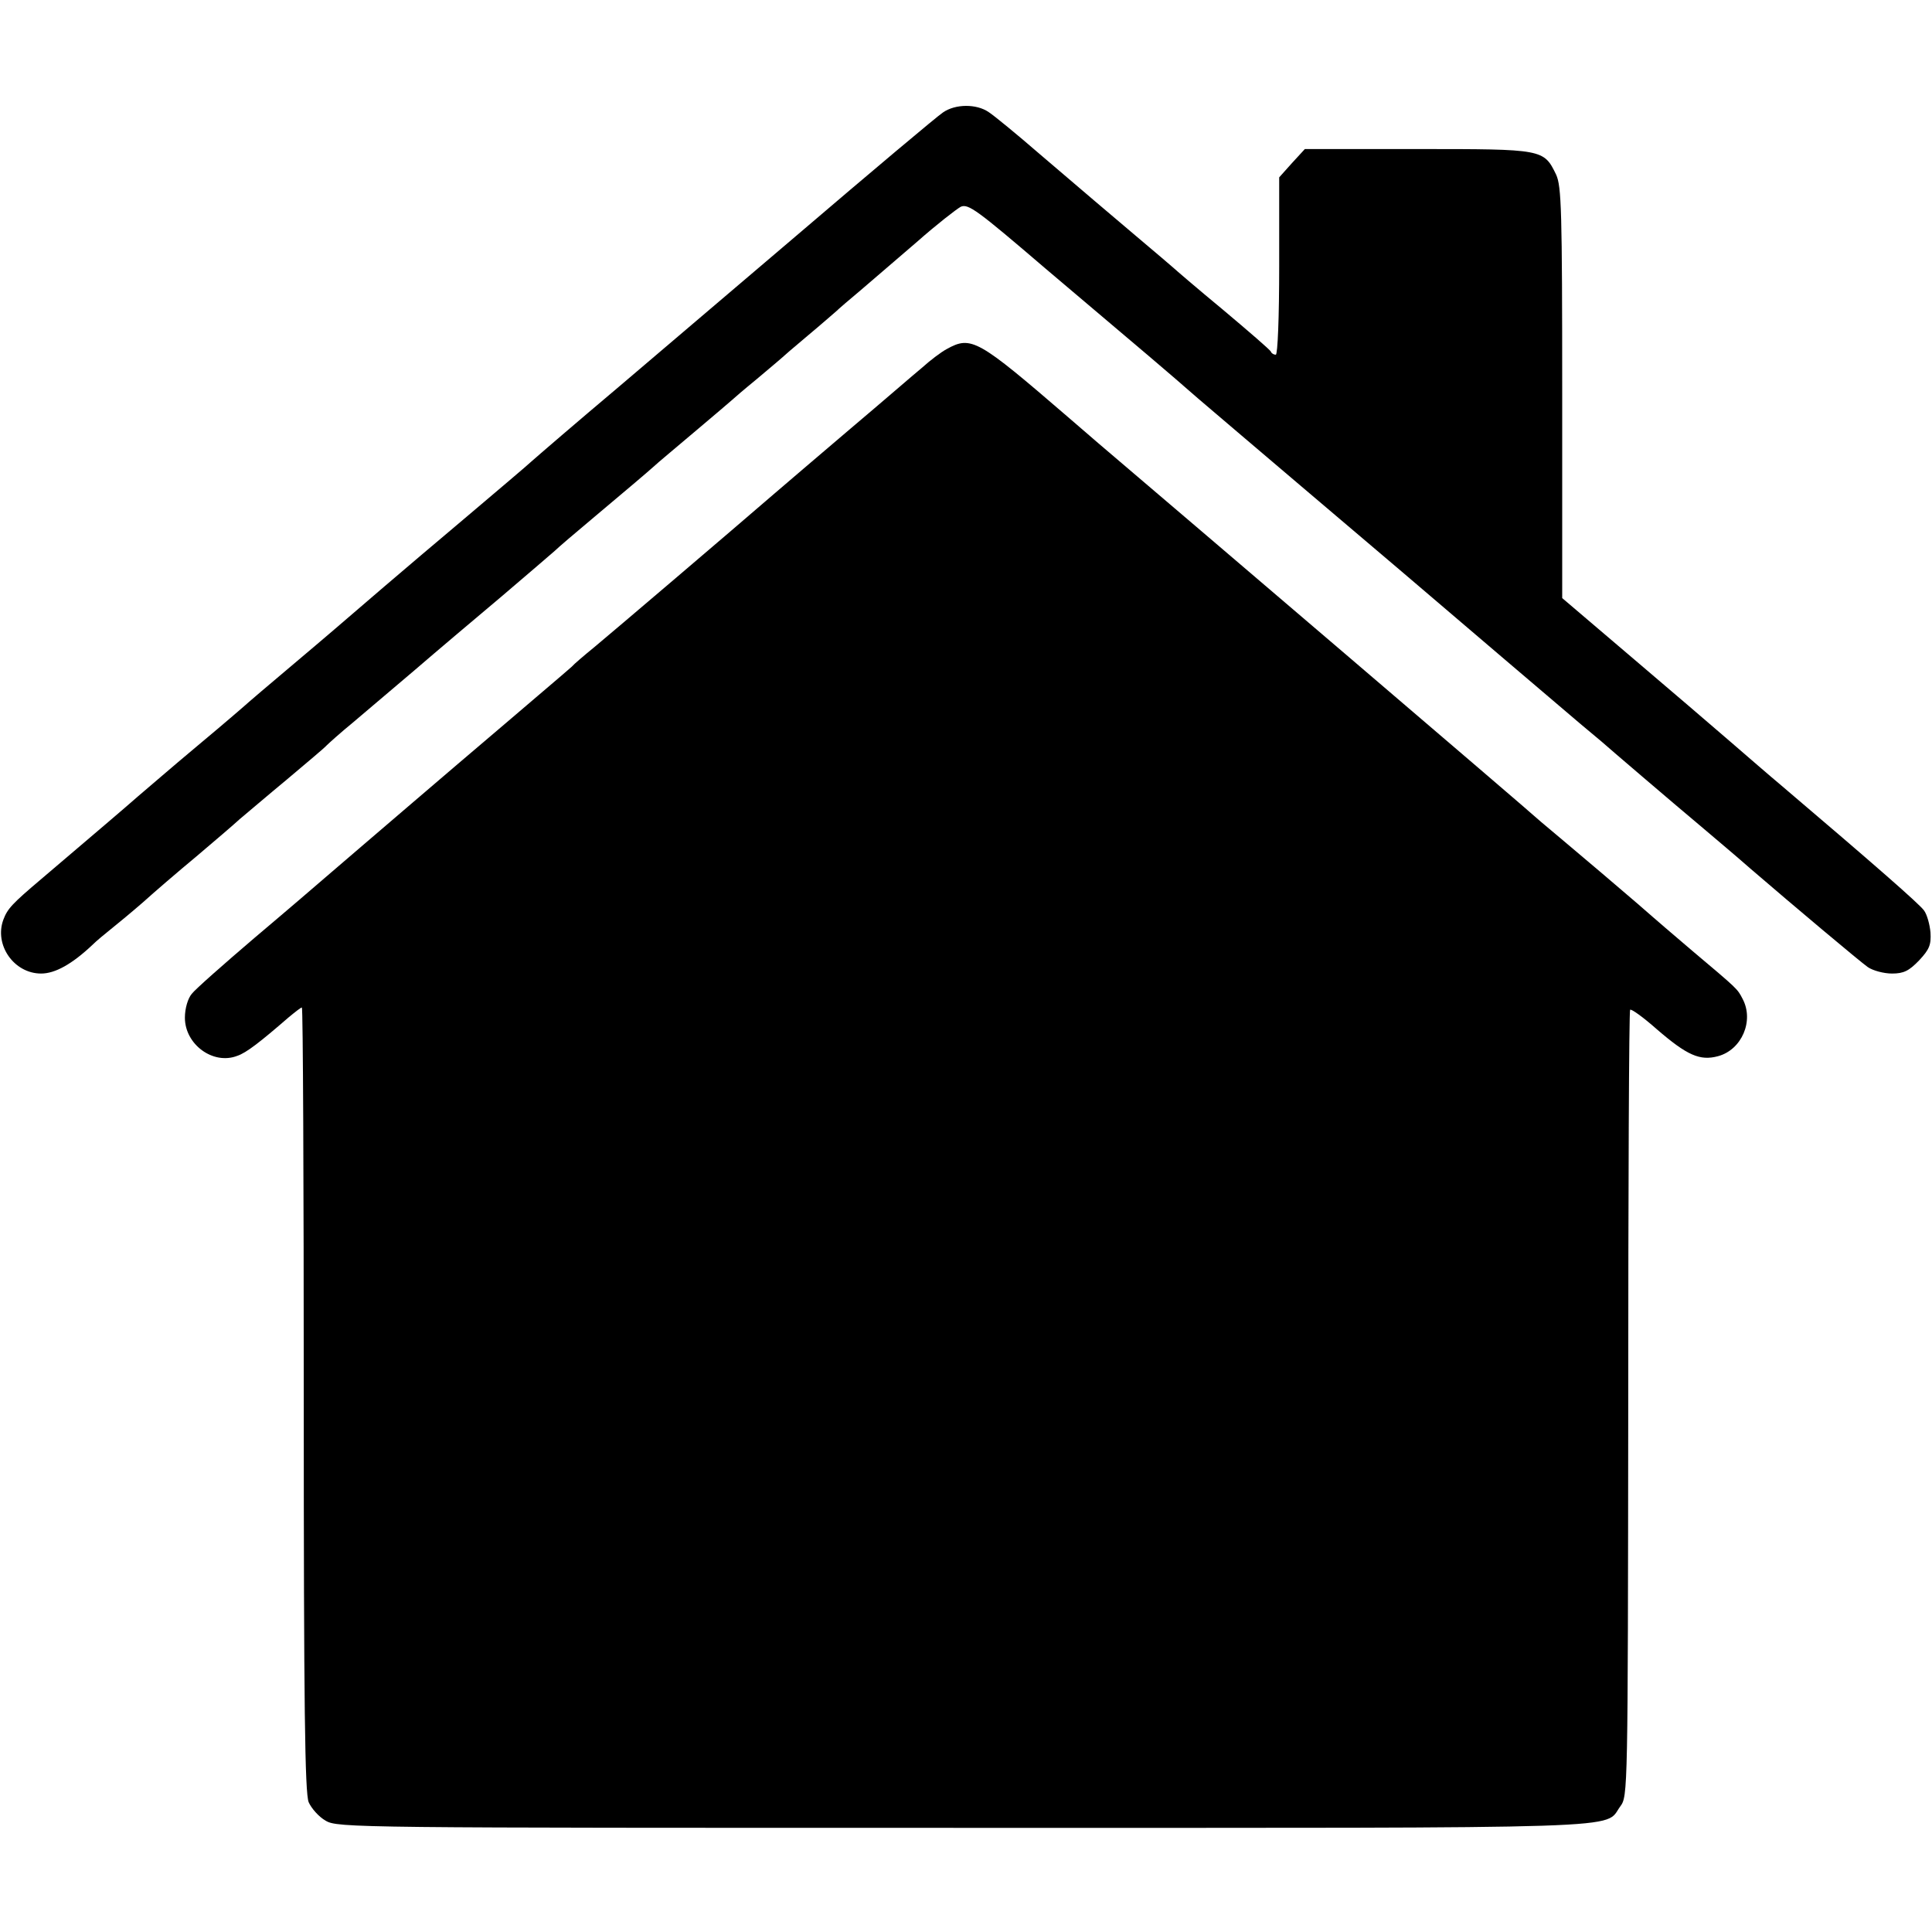 <?xml version="1.0" standalone="no"?>
<!DOCTYPE svg PUBLIC "-//W3C//DTD SVG 20010904//EN"
 "http://www.w3.org/TR/2001/REC-SVG-20010904/DTD/svg10.dtd">
<svg version="1.0" xmlns="http://www.w3.org/2000/svg"
 width="512pt" height="512pt" viewBox="0 0 512 512"
 preserveAspectRatio="xMidYMid meet">
<g transform="translate(0,512) scale(0.1,-0.1)"
fill="#000000" stroke="none">
<path d="M2499 4822 c-14 -9 -189 -156 -389 -327 -200 -170 -411 -350 -470
-400 -114 -96 -216 -184 -234 -200 -6 -6 -85 -73 -176 -150 -164 -138 -287
-244 -345 -294 -16 -14 -73 -62 -125 -106 -52 -44 -97 -82 -100 -85 -3 -3 -63
-55 -135 -115 -72 -60 -143 -122 -160 -136 -27 -24 -114 -98 -255 -218 -78
-66 -90 -79 -101 -108 -25 -67 28 -143 100 -143 37 0 82 25 136 76 11 11 33
29 48 41 15 12 54 44 85 71 31 28 95 83 142 122 47 40 99 84 115 99 17 14 73
62 125 105 52 44 100 84 105 90 6 6 37 34 70 61 33 28 107 91 165 140 58 50
161 137 230 195 68 58 131 112 140 120 8 8 56 49 105 90 93 78 140 118 159
135 6 6 54 46 106 90 52 44 97 82 100 85 3 3 32 28 65 55 33 28 62 52 65 55 3
3 34 30 70 60 36 30 70 60 76 65 6 6 35 31 65 56 30 26 97 83 149 128 52 46
105 87 116 93 20 9 44 -9 225 -164 112 -95 236 -200 274 -232 39 -33 97 -83
130 -112 33 -28 157 -134 275 -234 118 -100 238 -202 265 -225 138 -118 435
-371 474 -404 24 -20 49 -41 55 -46 12 -11 192 -165 272 -232 48 -41 75 -63
124 -106 115 -99 290 -246 310 -260 13 -9 42 -17 64 -17 31 0 45 7 72 35 27
29 32 41 30 74 -2 21 -9 47 -17 58 -12 17 -132 122 -379 332 -30 25 -91 78
-135 116 -45 39 -163 140 -263 225 l-182 155 0 543 c0 485 -2 548 -16 579 -33
68 -34 68 -367 68 l-299 0 -34 -37 -34 -38 0 -235 c0 -136 -4 -235 -9 -235 -5
0 -11 3 -13 8 -1 4 -59 54 -128 112 -69 57 -127 107 -130 110 -3 3 -48 41
-100 85 -104 88 -98 83 -255 217 -60 52 -121 102 -135 111 -32 22 -88 22 -121
-1z"/>
<path d="M2509 4195 c-15 -8 -44 -30 -65 -49 -22 -18 -106 -91 -189 -161 -82
-70 -175 -149 -205 -175 -111 -96 -428 -366 -475 -405 -27 -22 -54 -45 -60
-52 -7 -6 -47 -41 -91 -78 -43 -37 -101 -86 -129 -110 -27 -23 -120 -102 -205
-175 -85 -73 -180 -154 -210 -180 -30 -26 -122 -105 -205 -175 -82 -70 -158
-137 -167 -149 -10 -12 -18 -38 -18 -63 0 -71 75 -126 139 -101 24 8 61 37
136 102 17 14 32 26 35 26 3 0 5 -467 5 -1037 0 -820 3 -1044 13 -1069 7 -16
27 -39 45 -49 31 -19 80 -19 1692 -19 1811 0 1694 -4 1739 57 20 27 20 36 21
1066 0 572 2 1042 5 1045 3 3 35 -20 70 -51 81 -70 115 -85 163 -72 63 17 96
94 65 152 -14 27 -12 25 -133 127 -55 47 -102 87 -105 90 -3 3 -63 55 -135
116 -71 60 -143 121 -160 135 -50 45 -947 811 -1175 1005 -14 12 -50 43 -80
69 -239 206 -256 216 -321 180z"/>
</g>
</svg>
